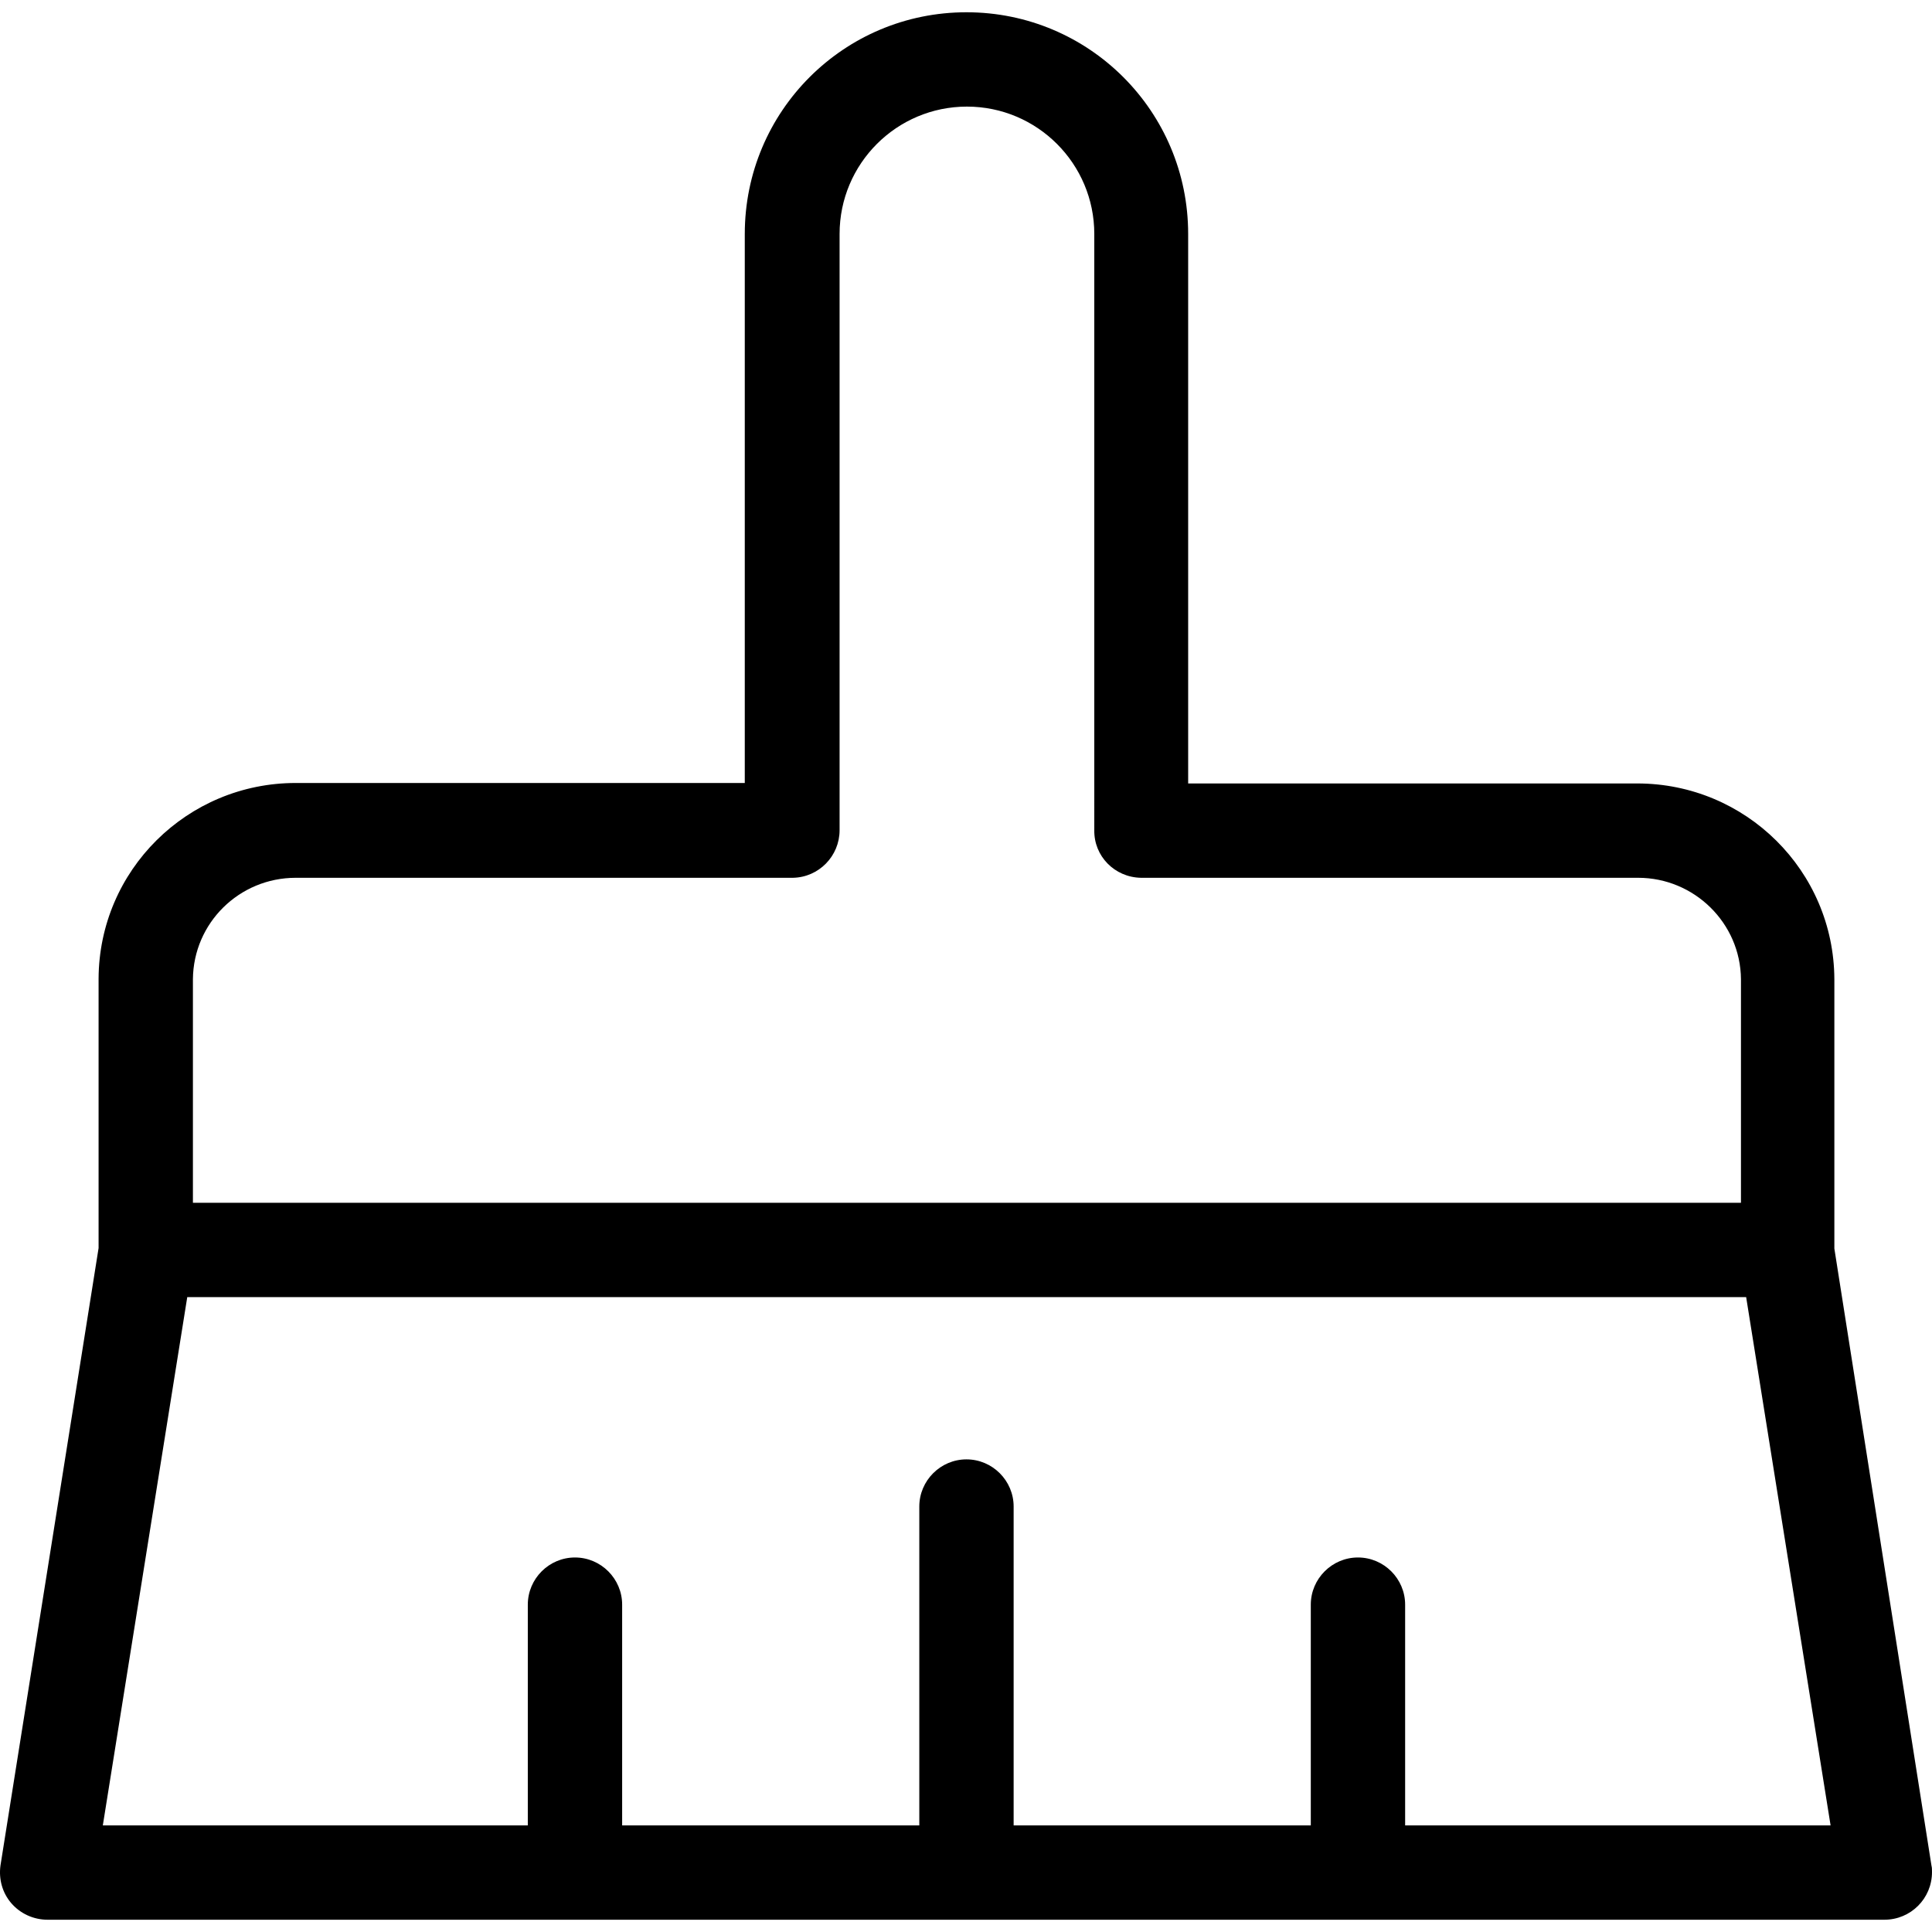 <?xml version="1.0" encoding="iso-8859-1"?>
<!-- Generator: Adobe Illustrator 19.0.0, SVG Export Plug-In . SVG Version: 6.00 Build 0)  -->
<svg version="1.1" id="Capa_1" xmlns="http://www.w3.org/2000/svg" xmlns:xlink="http://www.w3.org/1999/xlink" x="0px" y="0px"
	 viewBox="0 0 409.601 409.601" style="enable-background:new 0 0 409.601 409.601;" xml:space="preserve">
<g>
	<g>
		<path d="M409.5,395.6l-20.6-130.9v-57.1c-0.1-23-18.8-41.5-41.8-41.5h-95.2V49.6c0-26-21-47-47-47s-47,21-47,47V166H62.7
			c-23,0-41.7,18.5-41.8,41.5v57.1L0.1,395.5c-0.4,2.9,0.4,5.8,2.3,8c1.9,2.2,4.7,3.5,7.7,3.5h389.4c5.6,0,10.1-4.5,10.1-10.1
			C409.6,396.4,409.6,395.9,409.5,395.6z M40.9,207.6c0.1-11.9,9.8-21.5,21.8-21.5h105.4c5.5-0.1,9.9-4.6,9.9-10.1V49.6
			c0-14.9,12.1-27,27-27c14.9,0,27,12.1,27,27V176c-0.1,5.5,4.3,10,9.9,10.1h105.4c11.9,0,21.7,9.6,21.8,21.5V255H40.9V207.6z
			 M297.9,387v-46.8c0-5.5-4.5-10-10-10s-10,4.5-10,10V387h-63v-67.6c0-5.5-4.5-10-10-10s-10,4.5-10,10V387h-63v-46.8
			c0-5.5-4.5-10-10-10s-10,4.5-10,10V387H21.8l17.9-112h330.5l17.9,112H297.9z"/>
	</g>
</g>
<g>
</g>
<g>
</g>
<g>
</g>
<g>
</g>
<g>
</g>
<g>
</g>
<g>
</g>
<g>
</g>
<g>
</g>
<g>
</g>
<g>
</g>
<g>
</g>
<g>
</g>
<g>
</g>
<g>
</g>
</svg>
